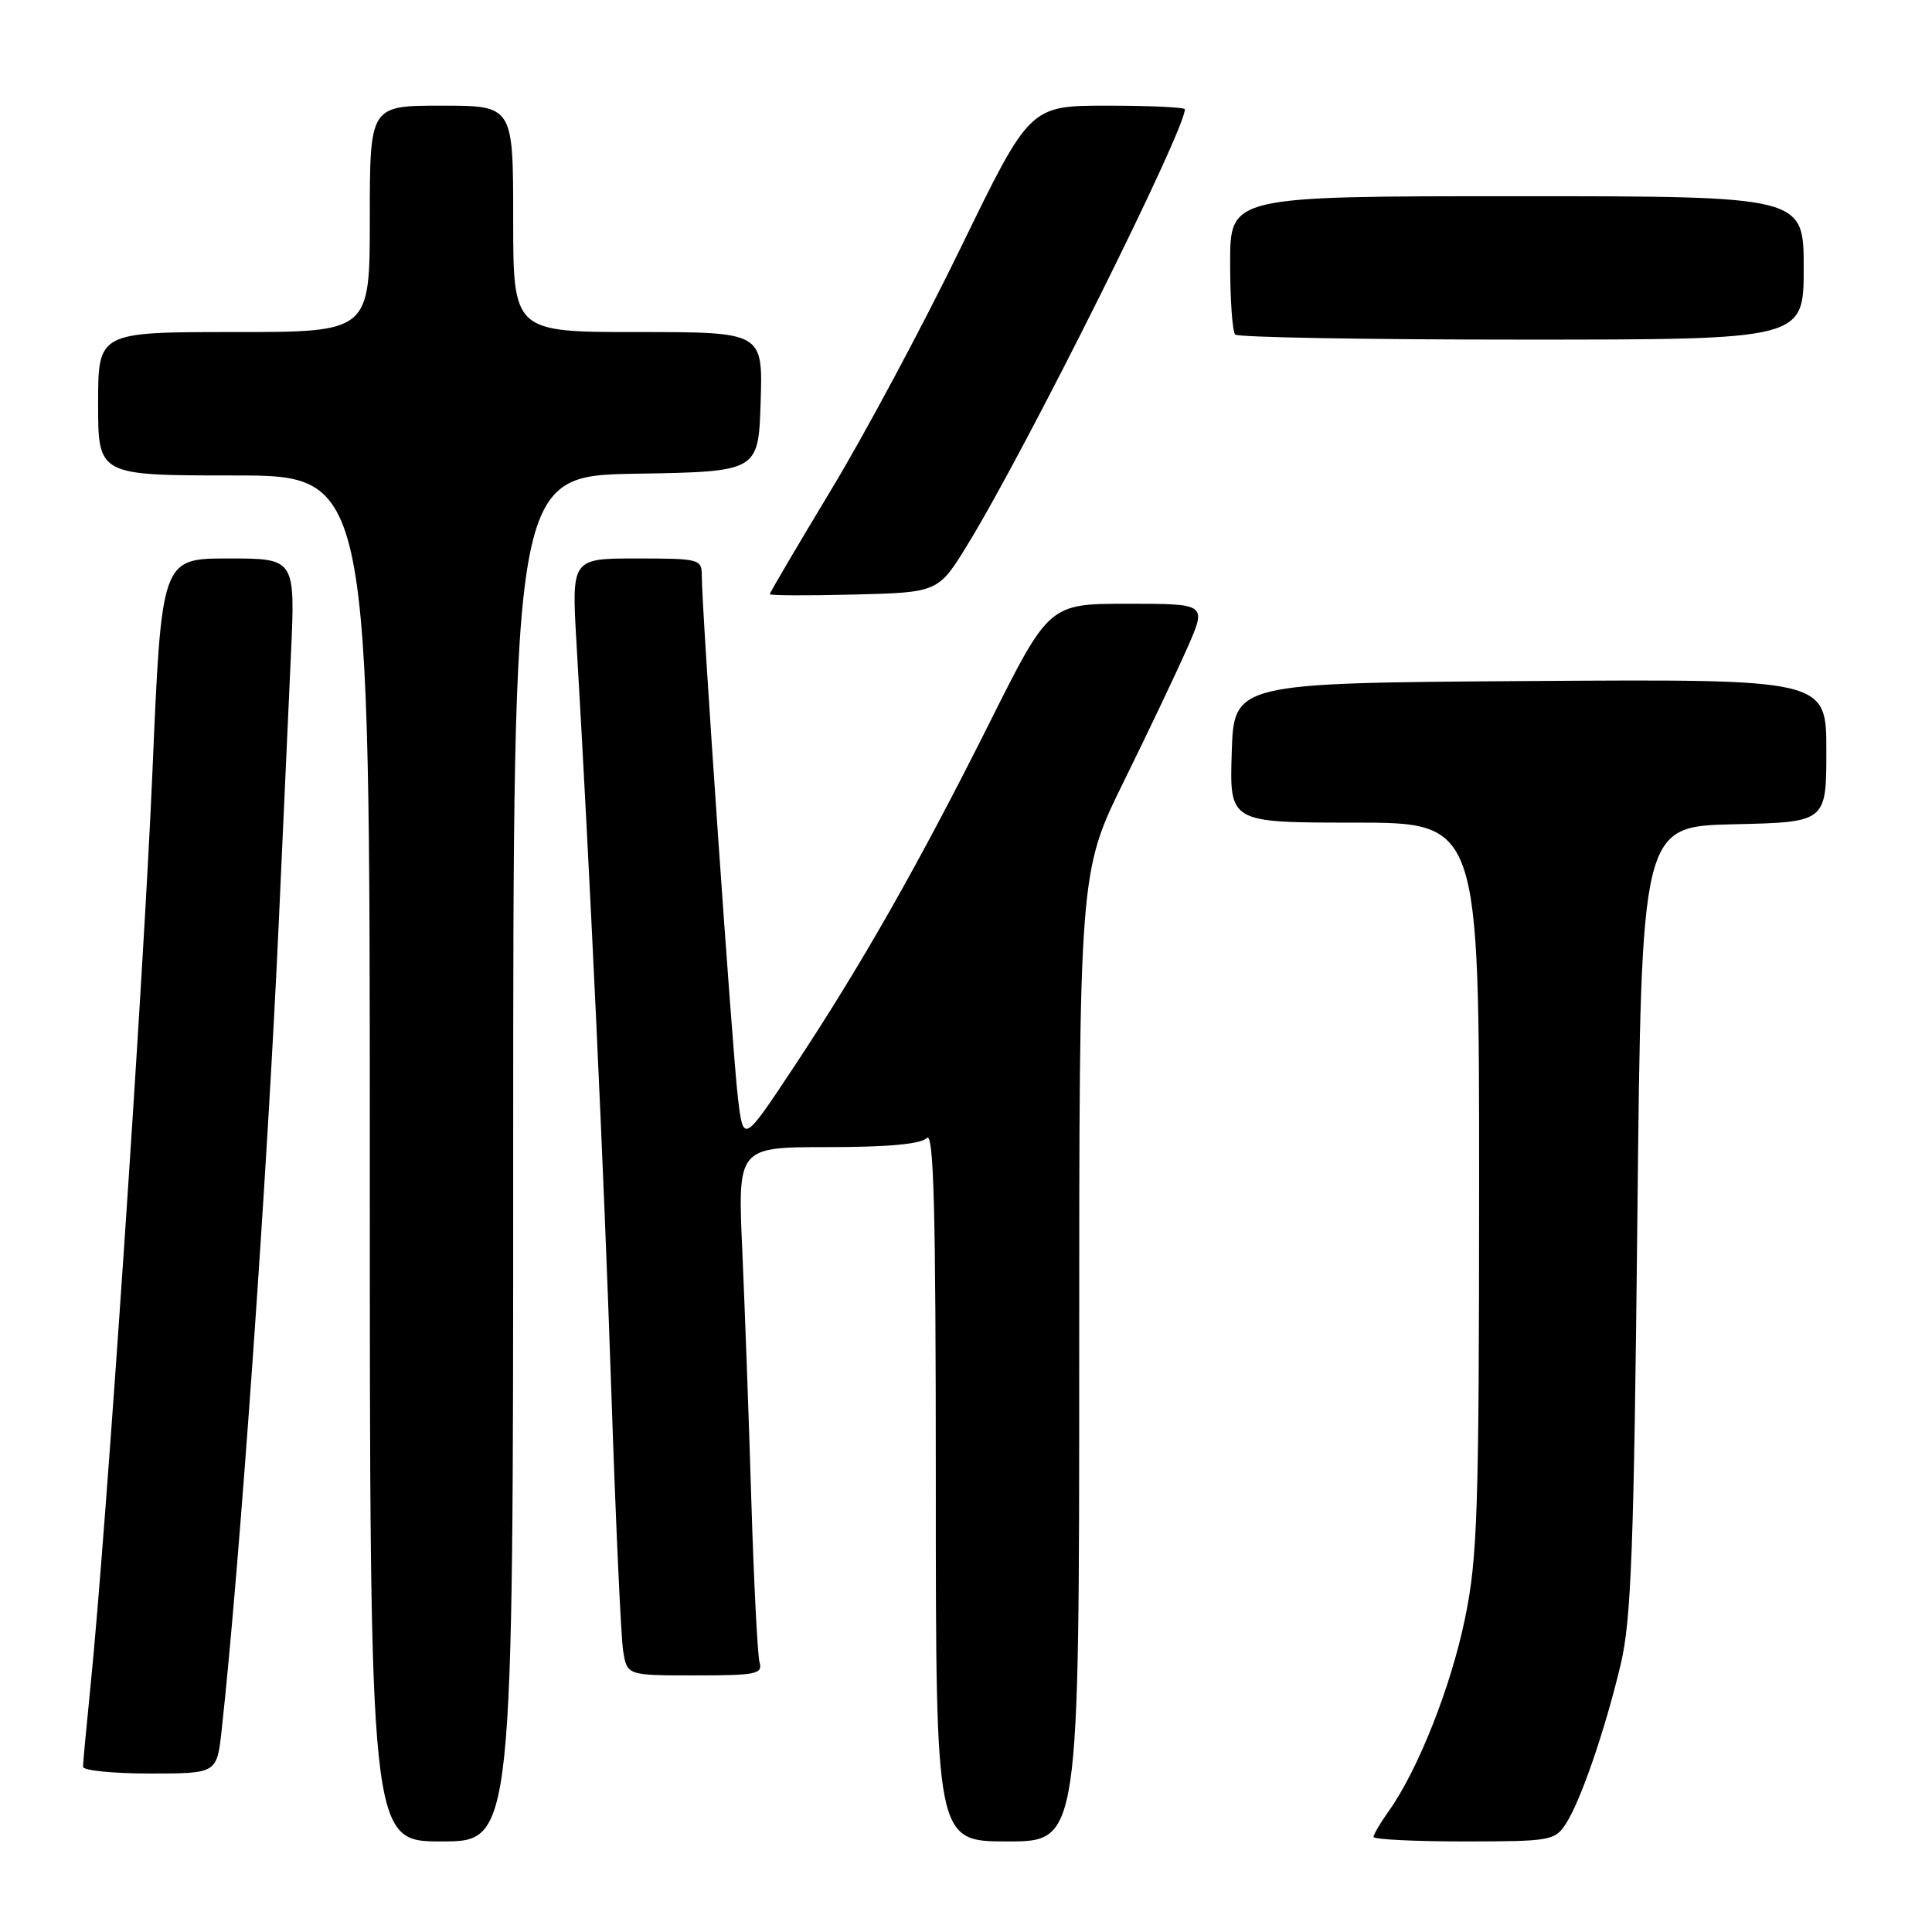 <?xml version="1.0" encoding="UTF-8" standalone="no"?>
<!DOCTYPE svg PUBLIC "-//W3C//DTD SVG 1.1//EN" "http://www.w3.org/Graphics/SVG/1.1/DTD/svg11.dtd" >
<svg xmlns="http://www.w3.org/2000/svg" xmlns:xlink="http://www.w3.org/1999/xlink" version="1.1" viewBox="0 0 256 256">
 <g >
 <path fill="currentColor"
d=" M 68.00 153.52 C 68.00 63.05 68.00 63.05 84.25 62.77 C 100.50 62.50 100.50 62.50 100.79 53.25 C 101.08 44.00 101.08 44.00 84.54 44.00 C 68.00 44.00 68.00 44.00 68.00 29.00 C 68.00 14.00 68.00 14.00 58.50 14.00 C 49.00 14.00 49.00 14.00 49.00 29.00 C 49.00 44.00 49.00 44.00 31.00 44.00 C 13.00 44.00 13.00 44.00 13.00 53.50 C 13.00 63.00 13.00 63.00 31.00 63.00 C 49.00 63.00 49.00 63.00 49.00 153.50 C 49.00 244.00 49.00 244.00 58.50 244.00 C 68.00 244.00 68.00 244.00 68.00 153.52 Z  M 143.00 179.78 C 143.00 115.56 143.00 115.56 148.92 103.53 C 152.18 96.91 155.98 88.91 157.37 85.75 C 159.89 80.00 159.89 80.00 149.45 80.00 C 139.01 80.00 139.01 80.00 131.10 95.81 C 121.68 114.61 114.12 127.90 105.12 141.49 C 98.50 151.47 98.50 151.47 97.78 145.49 C 97.05 139.40 92.96 80.36 92.99 76.25 C 93.00 74.09 92.66 74.00 84.36 74.00 C 75.73 74.00 75.73 74.00 76.39 85.25 C 78.16 115.36 80.04 155.54 80.99 184.00 C 81.57 201.32 82.28 216.96 82.57 218.75 C 83.09 222.00 83.09 222.00 92.11 222.00 C 100.23 222.00 101.09 221.82 100.64 220.25 C 100.38 219.29 99.89 209.72 99.56 199.00 C 99.24 188.28 98.69 173.31 98.36 165.75 C 97.74 152.00 97.74 152.00 109.67 152.00 C 117.62 152.00 122.00 151.60 122.80 150.80 C 123.73 149.87 124.00 160.09 124.00 196.80 C 124.00 244.00 124.00 244.00 133.50 244.00 C 143.00 244.00 143.00 244.00 143.00 179.78 Z  M 207.46 241.70 C 209.44 238.68 212.68 229.25 214.76 220.50 C 216.15 214.63 216.50 205.11 216.96 161.50 C 217.50 109.50 217.50 109.50 229.75 109.22 C 242.00 108.94 242.00 108.94 242.00 99.46 C 242.00 89.98 242.00 89.98 202.75 90.24 C 163.50 90.50 163.50 90.50 163.21 99.75 C 162.92 109.00 162.92 109.00 179.46 109.00 C 196.00 109.00 196.00 109.00 195.99 157.25 C 195.98 200.37 195.78 206.46 194.11 214.50 C 192.25 223.53 187.89 234.53 184.05 239.93 C 182.92 241.51 182.00 243.08 182.00 243.40 C 182.00 243.73 187.39 244.00 193.98 244.00 C 205.38 244.00 206.03 243.89 207.46 241.70 Z  M 29.37 229.25 C 31.77 207.42 35.42 155.66 36.95 122.00 C 37.51 109.62 38.23 93.76 38.55 86.75 C 39.13 74.00 39.13 74.00 30.27 74.00 C 21.40 74.00 21.40 74.00 20.20 102.25 C 19.03 129.51 14.05 203.10 12.00 223.36 C 11.45 228.78 11.00 233.61 11.00 234.11 C 11.00 234.60 14.99 235.00 19.87 235.00 C 28.74 235.00 28.74 235.00 29.37 229.25 Z  M 128.29 72.03 C 136.06 59.32 157.00 17.34 157.00 14.48 C 157.00 14.22 152.38 14.00 146.73 14.00 C 136.46 14.00 136.46 14.00 127.34 32.75 C 122.33 43.06 114.58 57.55 110.11 64.94 C 105.65 72.34 102.00 78.54 102.00 78.73 C 102.00 78.91 107.03 78.94 113.17 78.78 C 124.34 78.50 124.34 78.50 128.29 72.03 Z  M 239.00 35.50 C 239.00 26.00 239.00 26.00 201.00 26.00 C 163.00 26.00 163.00 26.00 163.00 34.83 C 163.00 39.69 163.30 43.97 163.67 44.33 C 164.03 44.70 181.13 45.00 201.67 45.00 C 239.00 45.00 239.00 45.00 239.00 35.50 Z "/>
</g>
</svg>